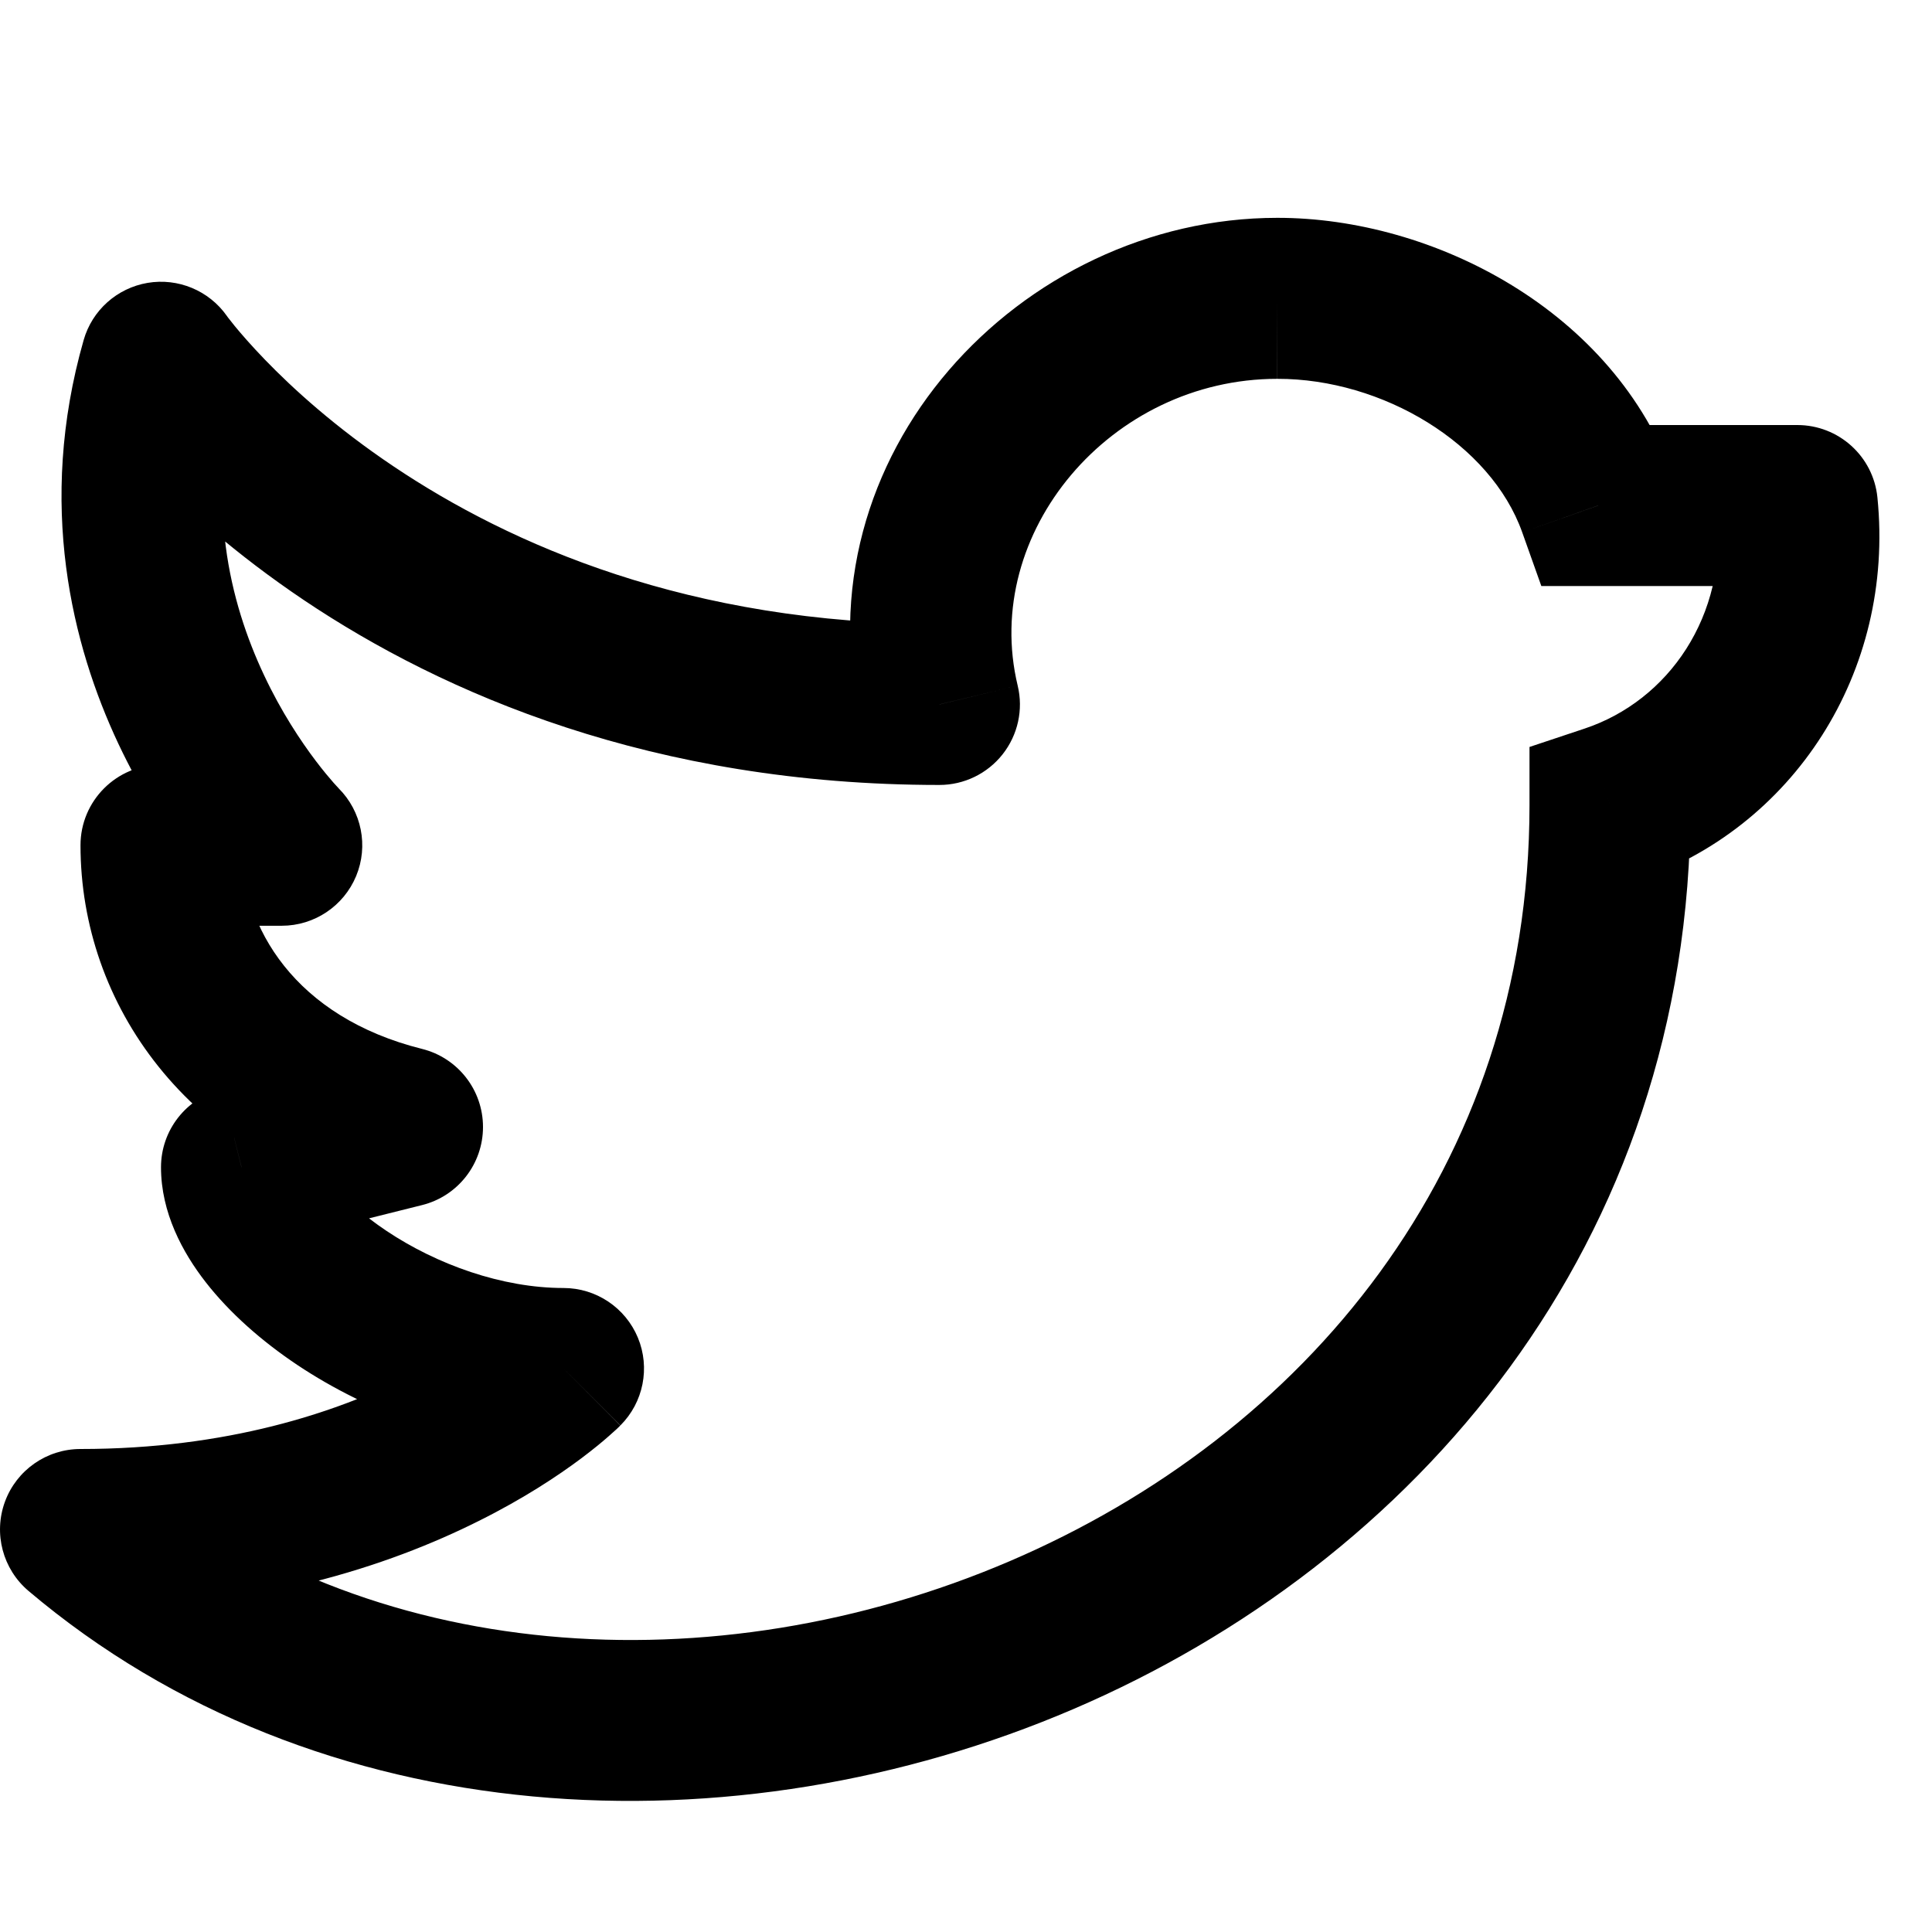 <svg width="24" height="24" viewBox="0 0 24 24" fill="none" xmlns="http://www.w3.org/2000/svg">
    <g clip-path="url(#clip0)">
        <path d="M22.327 6.28L23.322 6.18C23.271 5.669 22.841 5.28 22.327 5.28V6.28ZM19.853 6.28L18.91 6.614L19.147 7.28H19.853V6.28ZM11.67 8.751V9.751C11.976 9.751 12.266 9.61 12.455 9.37C12.645 9.129 12.714 8.815 12.642 8.517L11.67 8.751ZM2 4.5L2.817 3.923C2.595 3.609 2.212 3.45 1.833 3.514C1.453 3.579 1.144 3.855 1.039 4.225L2 4.5ZM3.5 10.5V11.5C3.905 11.5 4.269 11.256 4.424 10.883C4.579 10.509 4.493 10.079 4.207 9.793L3.5 10.5ZM2 10.5V9.5C1.448 9.5 1 9.948 1 10.5H2ZM5 14L5.243 14.97C5.688 14.859 6 14.459 6 14C6 13.541 5.688 13.141 5.243 13.03L5 14ZM3 14.5L2.758 13.53C2.312 13.641 2 14.041 2 14.5H3ZM7 17L7.707 17.707C7.993 17.421 8.079 16.991 7.924 16.617C7.769 16.244 7.405 16 7 16V17ZM1 19V18C0.58 18 0.205 18.262 0.061 18.656C-0.083 19.05 0.034 19.492 0.354 19.763L1 19ZM20 10L19.684 9.051L19 9.279V10H20ZM22.327 5.28H19.853V7.28H22.327V5.28ZM11.67 7.751C8.561 7.751 6.334 6.763 4.891 5.795C4.166 5.309 3.636 4.825 3.292 4.469C3.12 4.291 2.995 4.146 2.916 4.05C2.877 4.001 2.849 3.965 2.832 3.944C2.824 3.933 2.819 3.925 2.816 3.922C2.816 3.922 2.817 3.923 2 4.5C1.183 5.077 1.184 5.077 1.184 5.077C1.386 5.356 1.615 5.612 1.854 5.859C2.281 6.301 2.918 6.879 3.777 7.456C5.501 8.613 8.109 9.751 11.67 9.751V7.751ZM3.5 9.5H2V11.5H3.5V9.5ZM1 10.5C1 12.479 2.332 14.364 4.758 14.97L5.243 13.03C3.668 12.636 3 11.521 3 10.5H1ZM2 14.5C2 15.066 2.27 15.561 2.554 15.926C2.853 16.31 3.252 16.661 3.695 16.957C4.576 17.544 5.766 18 7 18V16C6.234 16 5.424 15.706 4.805 15.293C4.498 15.089 4.272 14.877 4.133 14.698C3.98 14.501 4 14.434 4 14.5H2ZM7 17C6.293 16.293 6.294 16.292 6.294 16.292L6.295 16.291C6.298 16.288 6.296 16.289 6.293 16.293C6.285 16.3 6.27 16.314 6.248 16.333C6.203 16.372 6.129 16.435 6.025 16.512C5.818 16.668 5.493 16.885 5.053 17.106C4.175 17.544 2.827 18 1 18V20C3.173 20 4.825 19.456 5.947 18.894C6.507 18.615 6.933 18.332 7.225 18.113C7.371 18.003 7.485 17.909 7.565 17.838C7.605 17.803 7.637 17.774 7.661 17.752C7.672 17.741 7.682 17.732 7.69 17.724C7.694 17.72 7.697 17.717 7.7 17.714C7.702 17.713 7.704 17.71 7.704 17.71L7.706 17.709C7.706 17.709 7.707 17.707 7 17ZM0.354 19.763C3.956 22.811 9.129 23.033 13.331 21.232C17.563 19.418 21 15.474 21 10H19C19 14.526 16.187 17.832 12.544 19.393C8.871 20.967 4.544 20.689 1.646 18.237L0.354 19.763ZM1.039 4.225C0.455 6.269 0.898 8.022 1.47 9.238C1.756 9.845 2.076 10.326 2.328 10.658C2.454 10.825 2.564 10.956 2.645 11.048C2.686 11.094 2.719 11.13 2.745 11.157C2.757 11.17 2.768 11.181 2.776 11.19C2.78 11.194 2.783 11.197 2.786 11.2C2.788 11.202 2.79 11.204 2.79 11.204C2.793 11.207 2.793 11.207 3.5 10.5C4.207 9.793 4.207 9.793 4.207 9.793L4.209 9.795C4.209 9.795 4.205 9.791 4.2 9.785C4.189 9.773 4.17 9.753 4.144 9.724C4.093 9.666 4.015 9.574 3.922 9.451C3.736 9.205 3.494 8.843 3.28 8.387C2.852 7.478 2.545 6.231 2.962 4.775L1.039 4.225ZM15.867 2.706C12.674 2.706 9.9 5.665 10.698 8.984L12.642 8.517C12.186 6.618 13.795 4.706 15.867 4.706V2.706ZM20.795 5.945C20.054 3.859 17.803 2.704 15.866 2.706L15.868 4.706C17.174 4.704 18.519 5.512 18.91 6.614L20.795 5.945ZM20.316 10.949C22.271 10.297 23.541 8.353 23.322 6.18L21.332 6.38C21.459 7.647 20.729 8.703 19.684 9.051L20.316 10.949ZM4.758 13.03L2.758 13.53L3.243 15.47L5.243 14.97L4.758 13.03Z" fill="black"/>
    </g>
    <defs>
        <clipPath id="clip0">
            <rect width="24" height="24" fill="white"/>
        </clipPath>
    </defs>
</svg>

